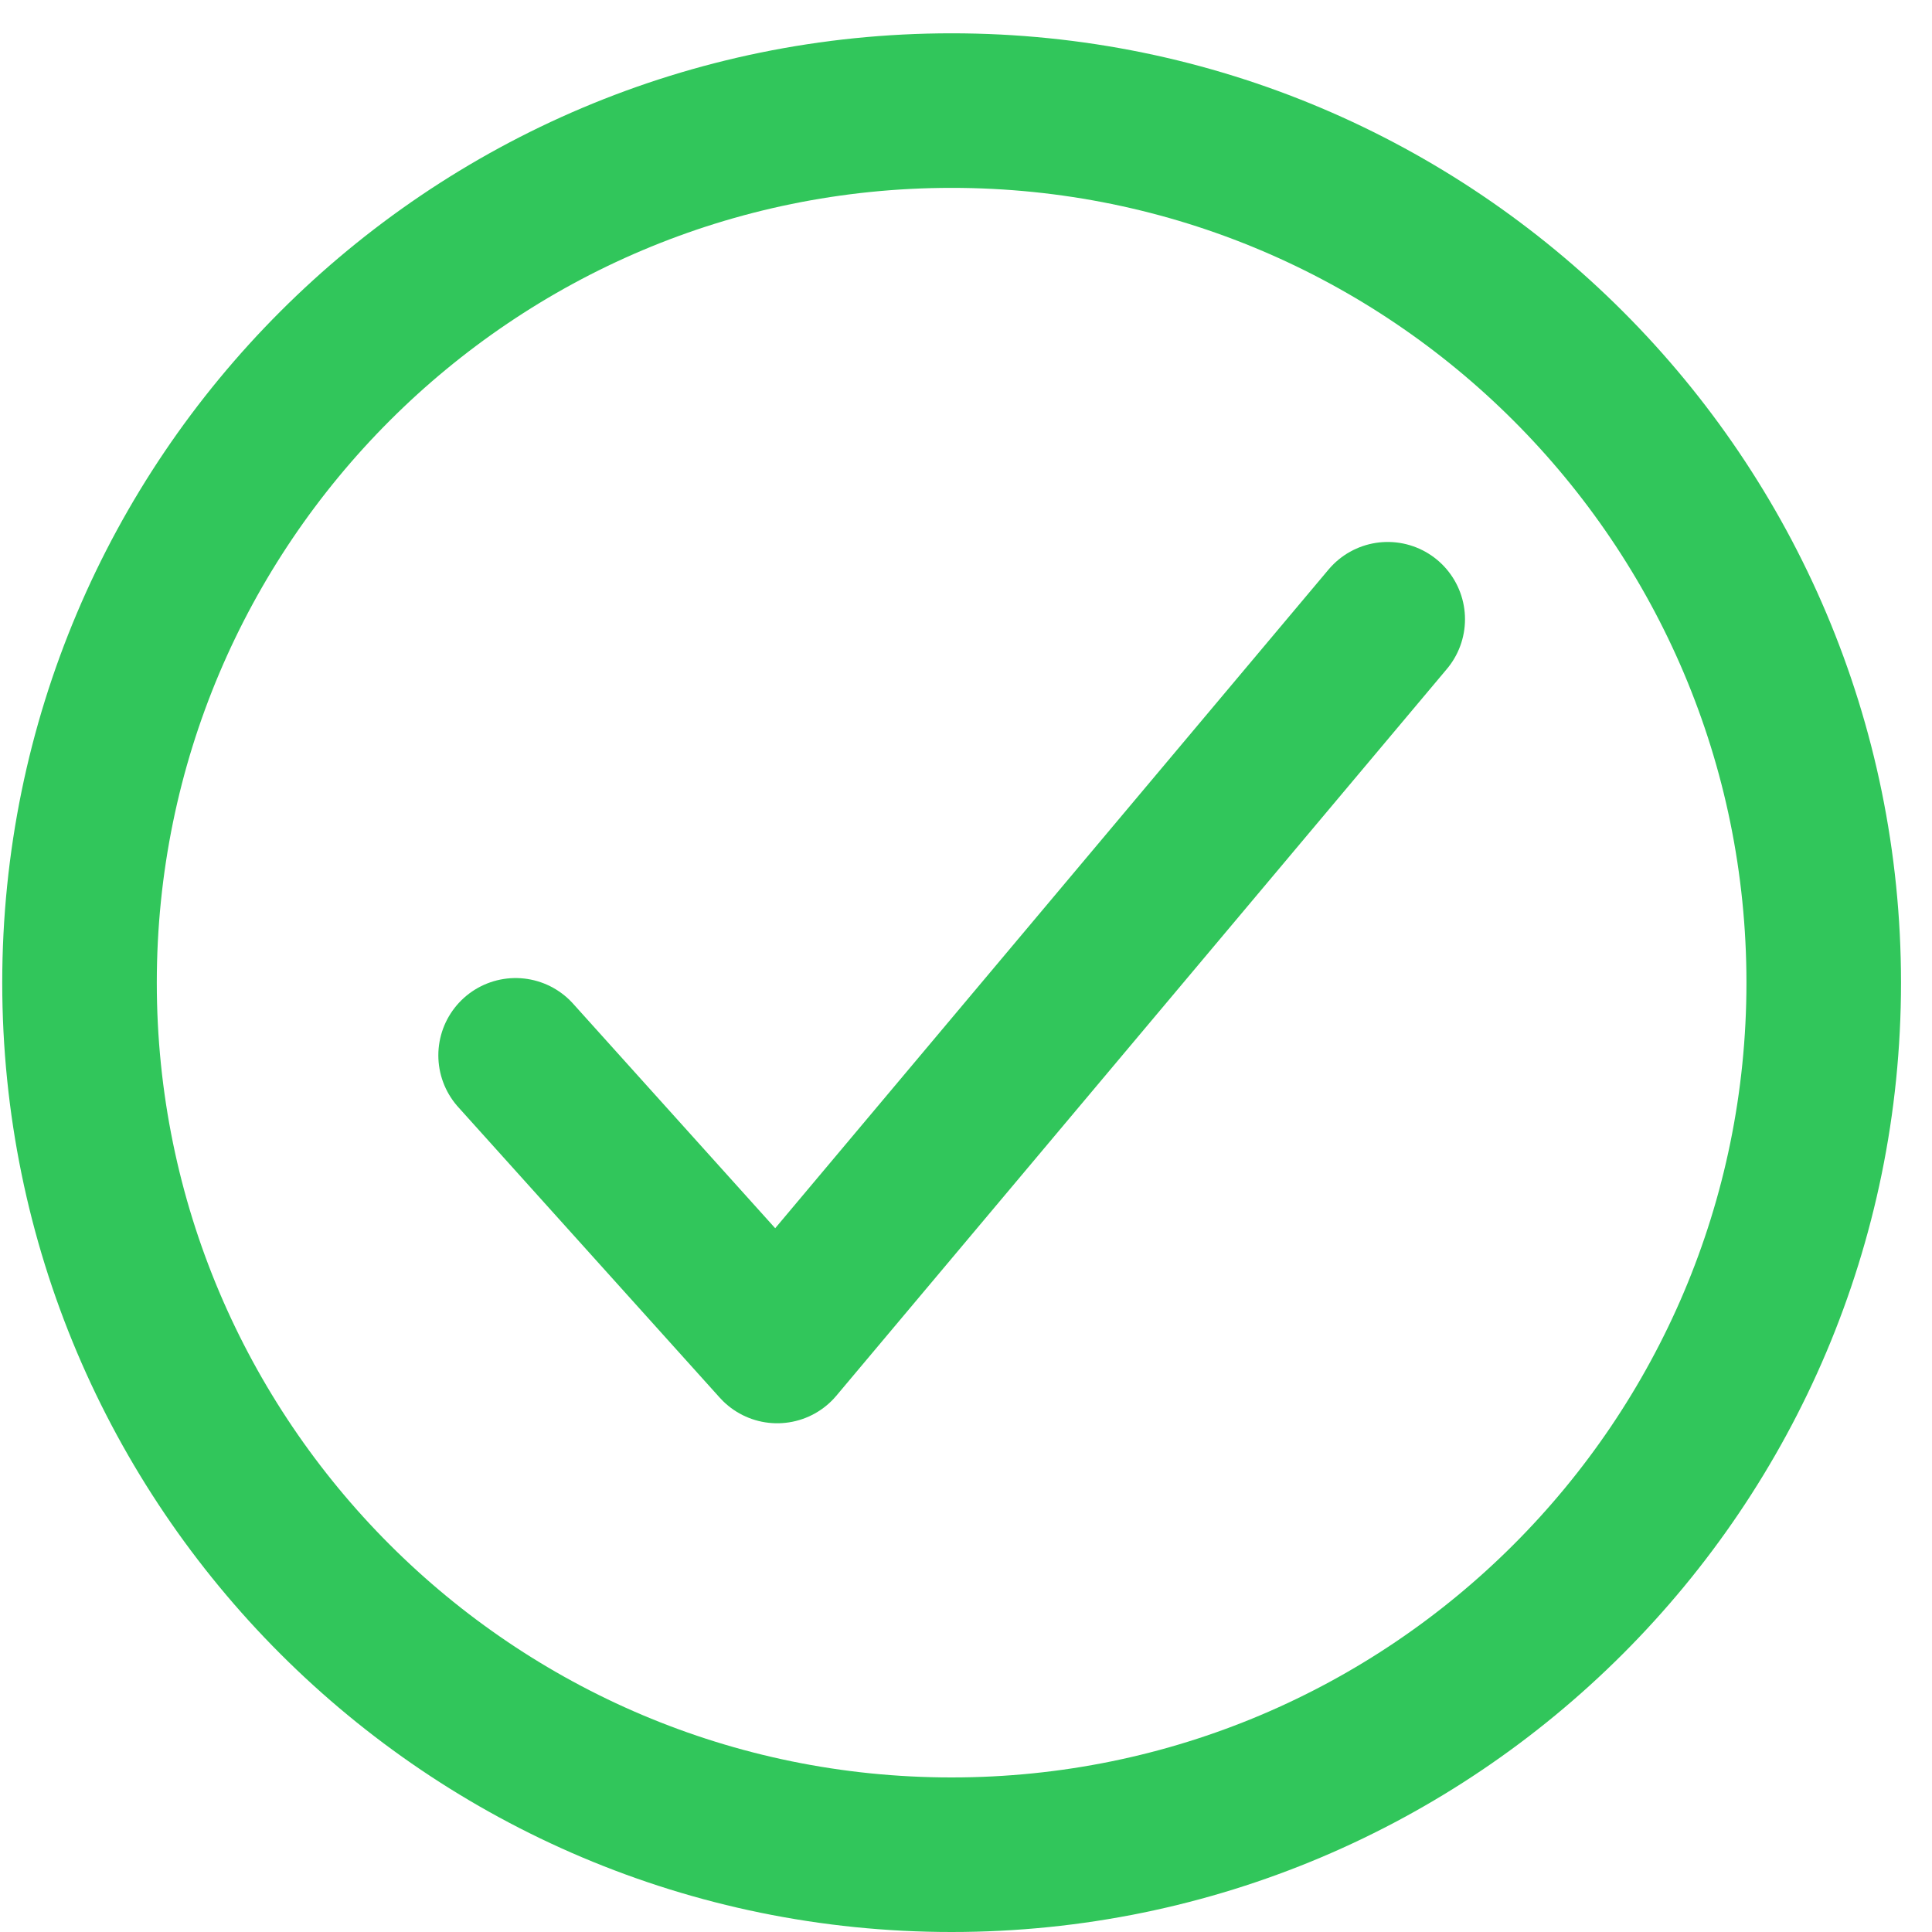 <svg width="25" height="25" viewBox="0 0 25 25" fill="none" xmlns="http://www.w3.org/2000/svg">
<path d="M23.599 12.716C23.599 6.485 18.544 1.431 12.314 1.431C6.084 1.431 1.029 6.485 1.029 12.716C1.029 18.946 6.084 24 12.314 24C18.544 24 23.599 18.946 23.599 12.716Z" stroke="#31C65B" stroke-width="2" stroke-miterlimit="10"/>
<path d="M17.957 8.013L10.057 17.417L6.672 13.656" stroke="#31C65B" stroke-width="2" stroke-linecap="round" stroke-linejoin="round"/>
</svg>
